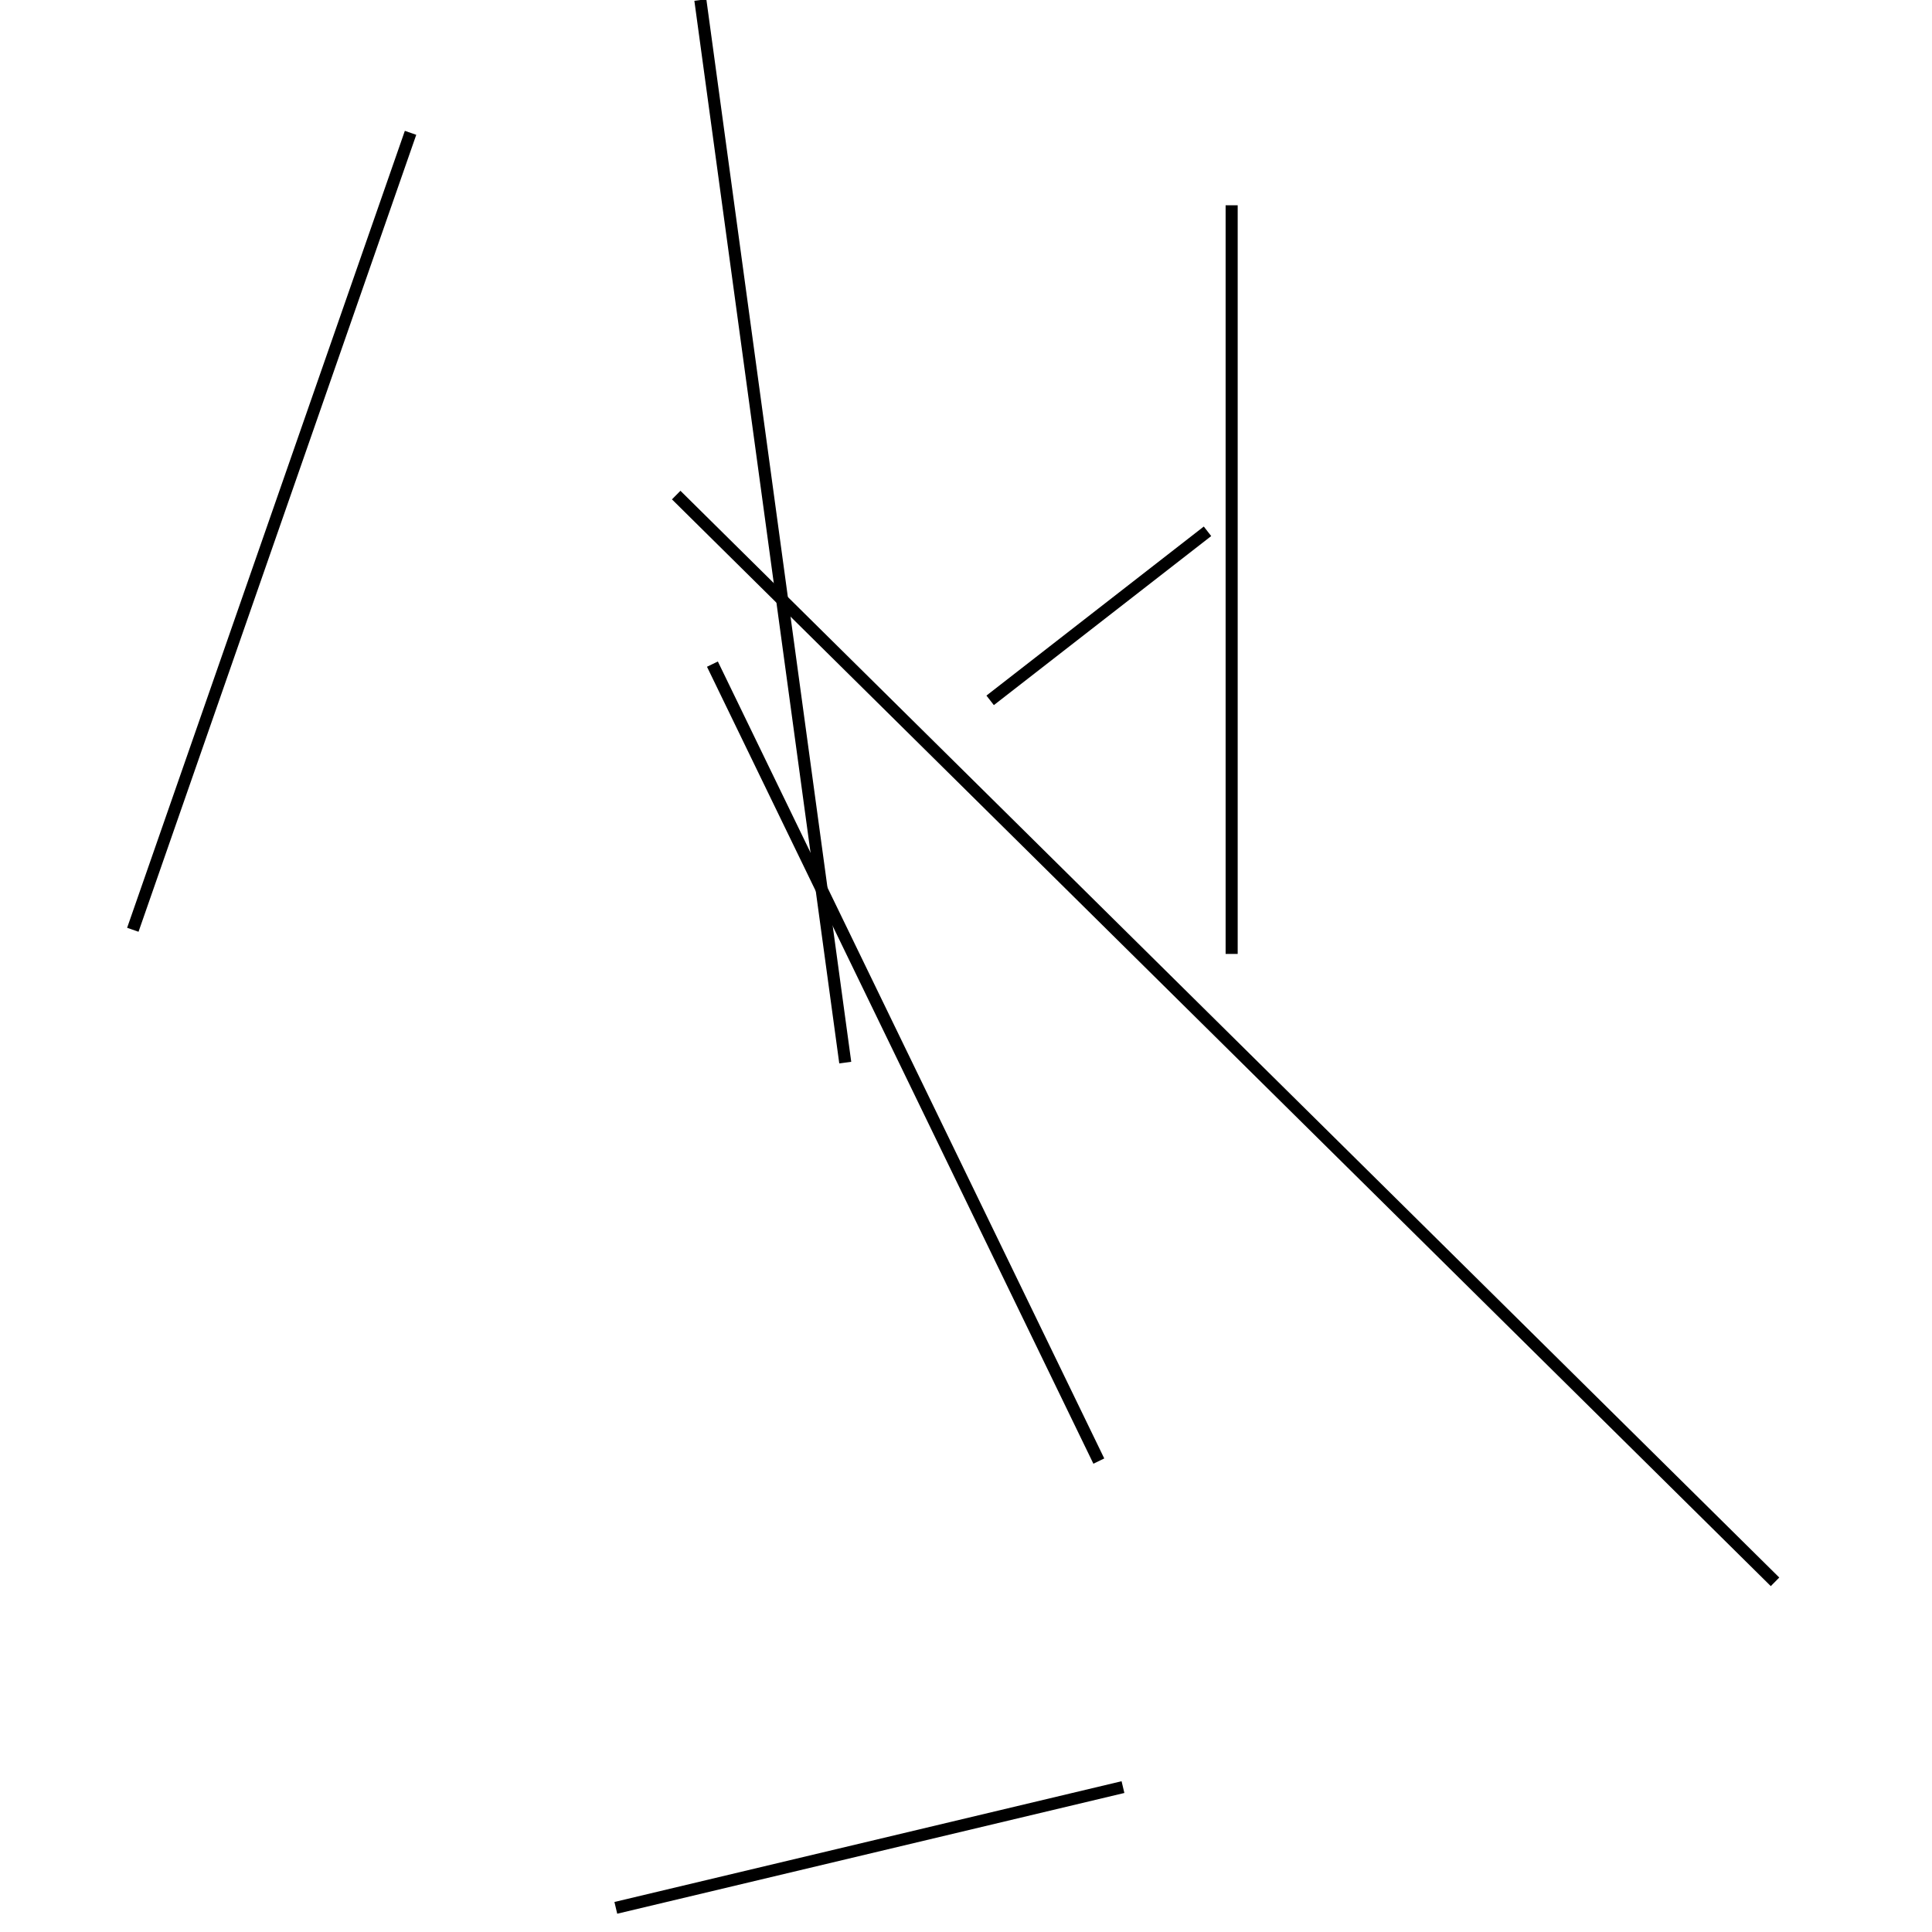 <?xml version="1.0" encoding="utf-8" ?>
<svg baseProfile="full" height="160" version="1.1" width="160" xmlns="http://www.w3.org/2000/svg" xmlns:ev="http://www.w3.org/2001/xml-events" xmlns:xlink="http://www.w3.org/1999/xlink"><defs /><line stroke="black" stroke-width="1" x1="93" x2="51" y1="148" y2="158" /><line stroke="black" stroke-width="1" x1="82" x2="100" y1="58" y2="44" /><line stroke="black" stroke-width="1" x1="102" x2="102" y1="79" y2="17" /><line stroke="black" stroke-width="1" x1="91" x2="59" y1="121" y2="55" /><line stroke="black" stroke-width="1" x1="56" x2="147" y1="41" y2="131" /><line stroke="black" stroke-width="1" x1="11" x2="34" y1="77" y2="11" /><line stroke="black" stroke-width="1" x1="58" x2="70" y1="0" y2="88" /></svg>